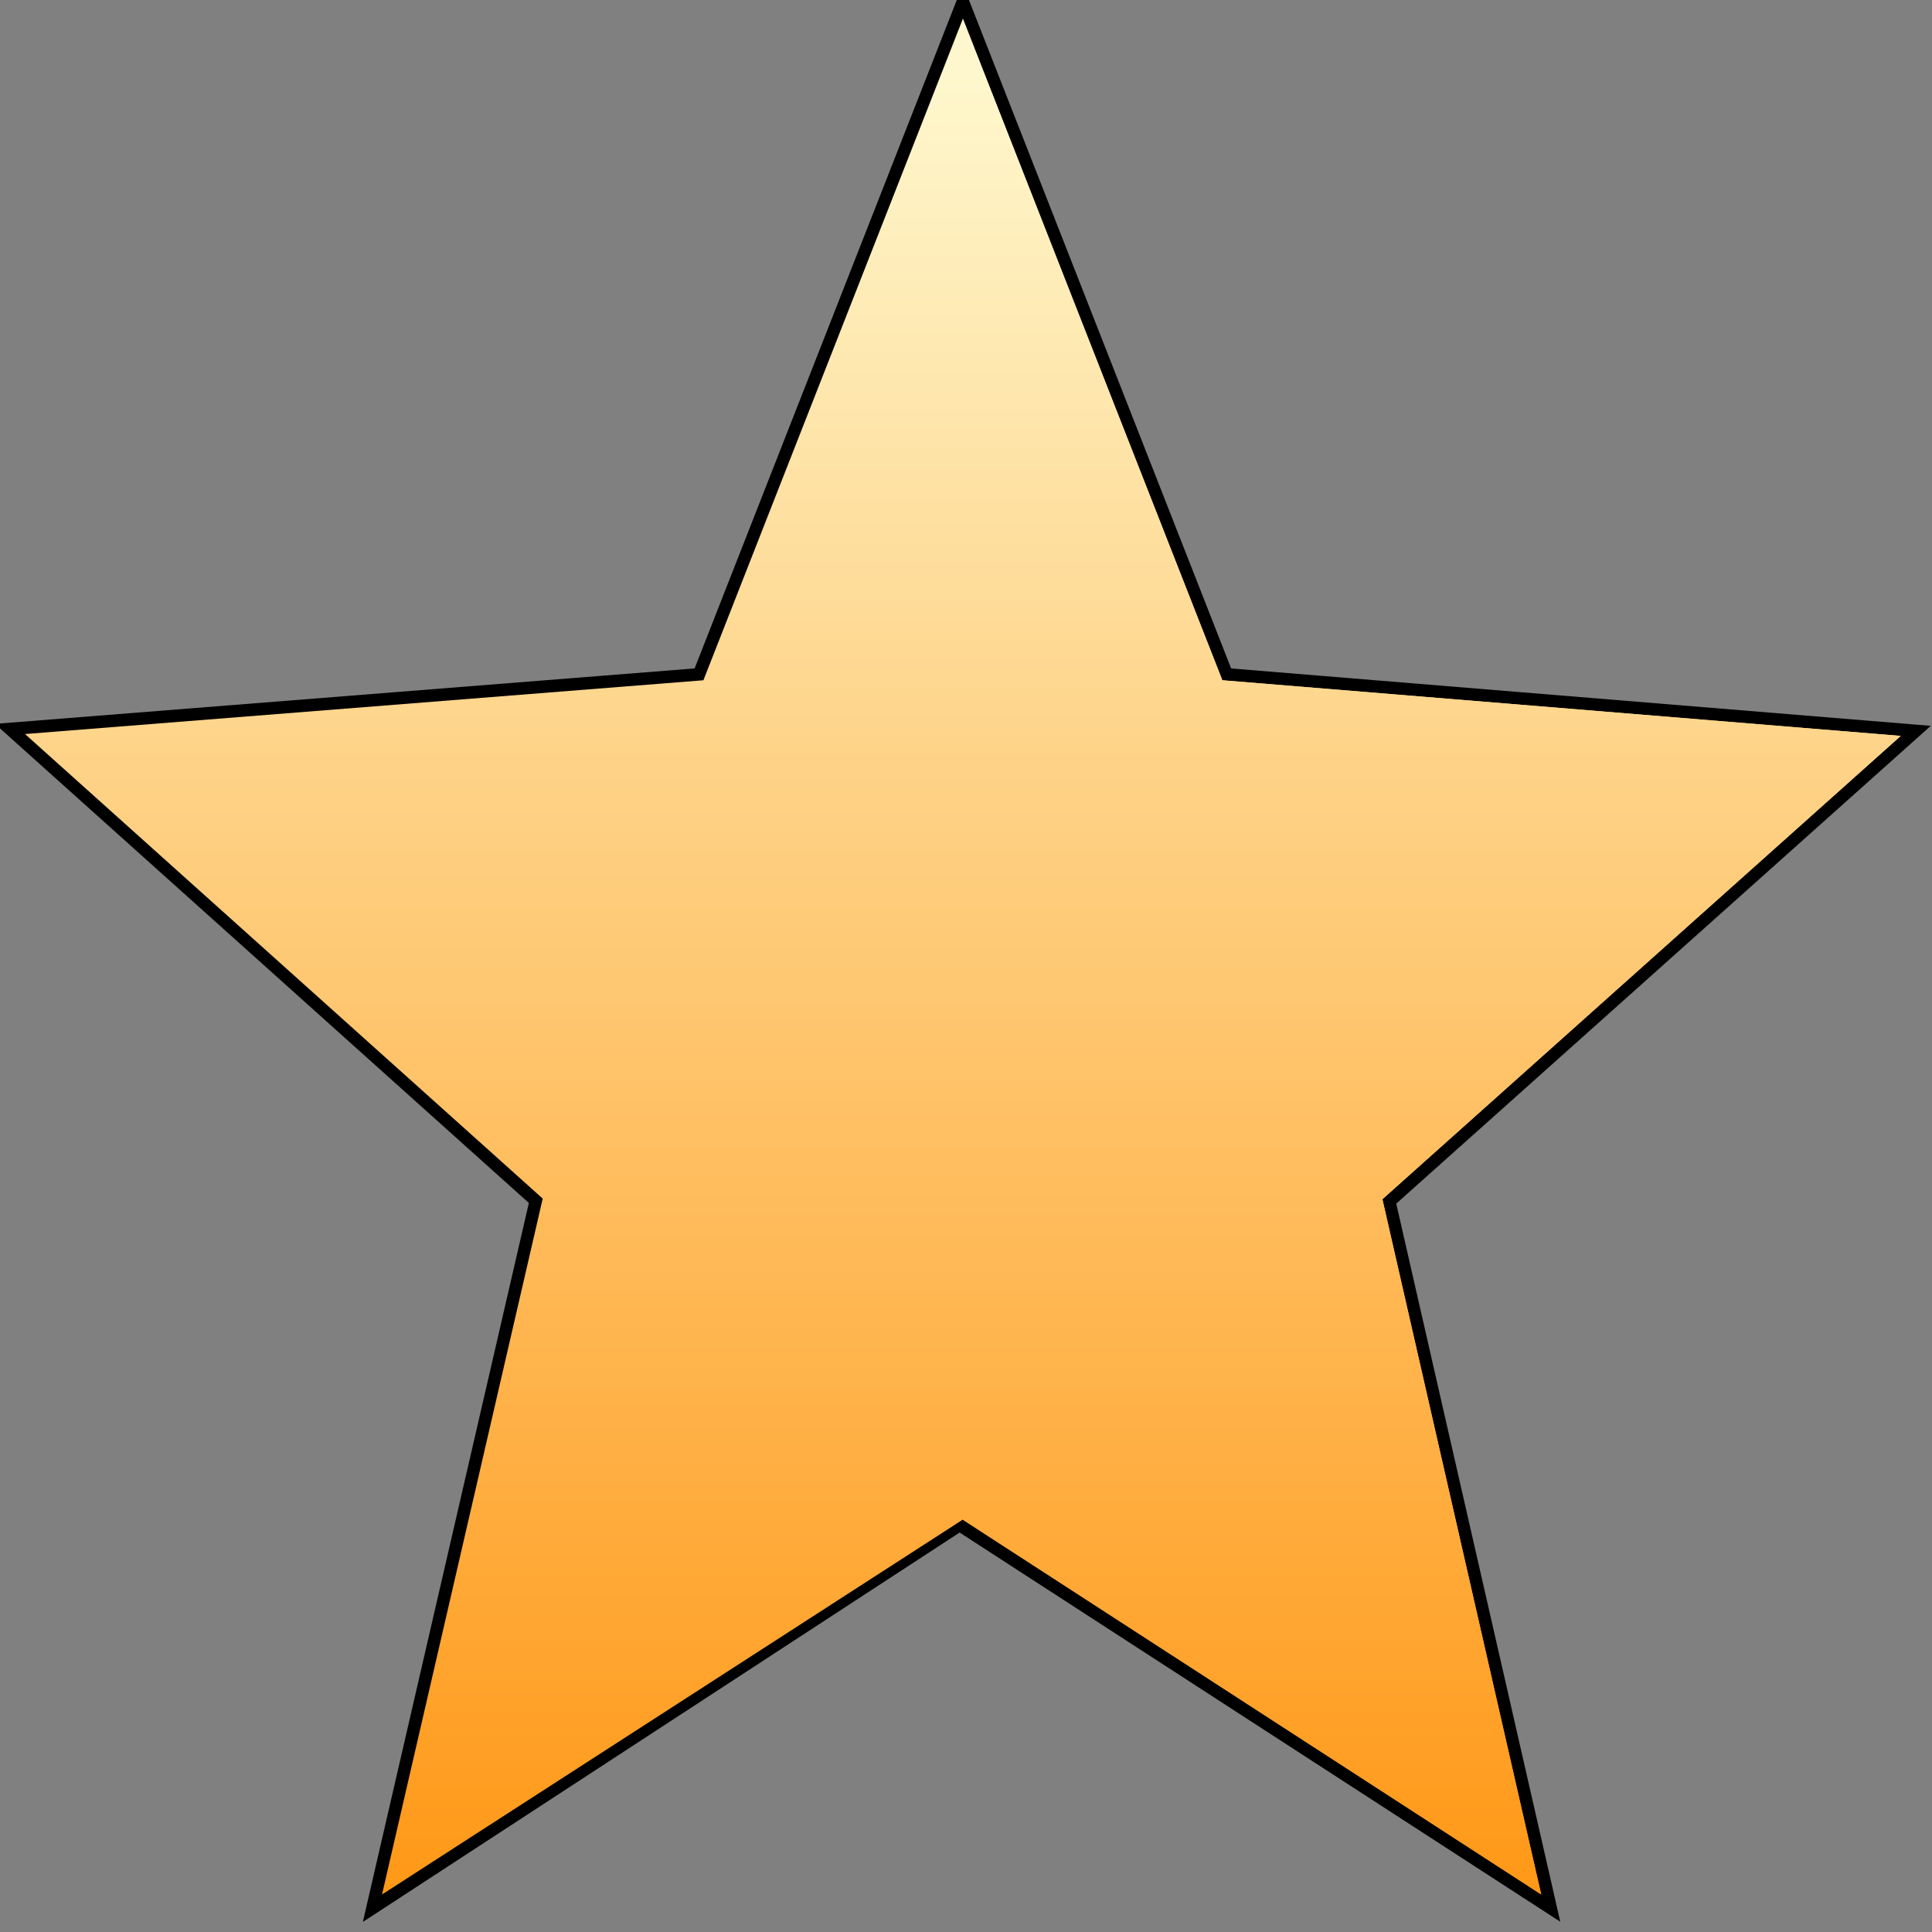 <svg version="1.0" class="jq-star-svg" shape-rendering="geometricPrecision" xmlns="http://www.w3.org/2000/svg" x="0px" y="0px" width="305px" height="305px" viewBox="60 -62 309 309" style="enable-background:new 64 -59 305 305; stroke-width:4px;" xml:space="preserve"><rect x="60" y="-62" width="309" height="309" fill="#808080" stroke="none"/><style type="text/css">.svg-empty-872{fill:url(#872_SVGID_1_);}.svg-hovered-872{fill:url(#872_SVGID_2_);}.svg-active-872{fill:url(#872_SVGID_3_);}</style><linearGradient id="872_SVGID_1_" gradientUnits="userSpaceOnUse" x1="0" y1="-50" x2="0" y2="250"><stop offset="0" style="stop-color:lightgray"></stop><stop offset="1" style="stop-color:lightgray"></stop> </linearGradient><linearGradient id="872_SVGID_2_" gradientUnits="userSpaceOnUse" x1="0" y1="-50" x2="0" y2="250"><stop offset="0" style="stop-color:orange"></stop><stop offset="1" style="stop-color:orange"></stop> </linearGradient><linearGradient id="872_SVGID_3_" gradientUnits="userSpaceOnUse" x1="0" y1="-50" x2="0" y2="250"><stop offset="0" style="stop-color:#FEF7CD"></stop><stop offset="1" style="stop-color:#FF9511"></stop> </linearGradient><polygon data-side="center" class="svg-empty-872" points="281.1,129.8 364,55.7 255.5,46.8 214,-59 172.5,46.8 64,55.4 146.8,129.7 121.1,241 212.9,181.1 213.9,181 306.5,241 " style="fill: transparent; stroke: black;"></polygon><polygon data-side="left" class="svg-active-872" points="281.1,129.8 364,55.7 255.5,46.8 214,-59 172.5,46.8 64,55.4 146.8,129.7 121.1,241 213.9,181.1 213.9,181 306.5,241 " style="stroke-opacity: 0;"></polygon><polygon data-side="right" class="svg-active-872" points="364,55.7 255.5,46.8 214,-59 213.9,181 306.5,241 281.1,129.8 " style="stroke-opacity: 0;"></polygon></svg>